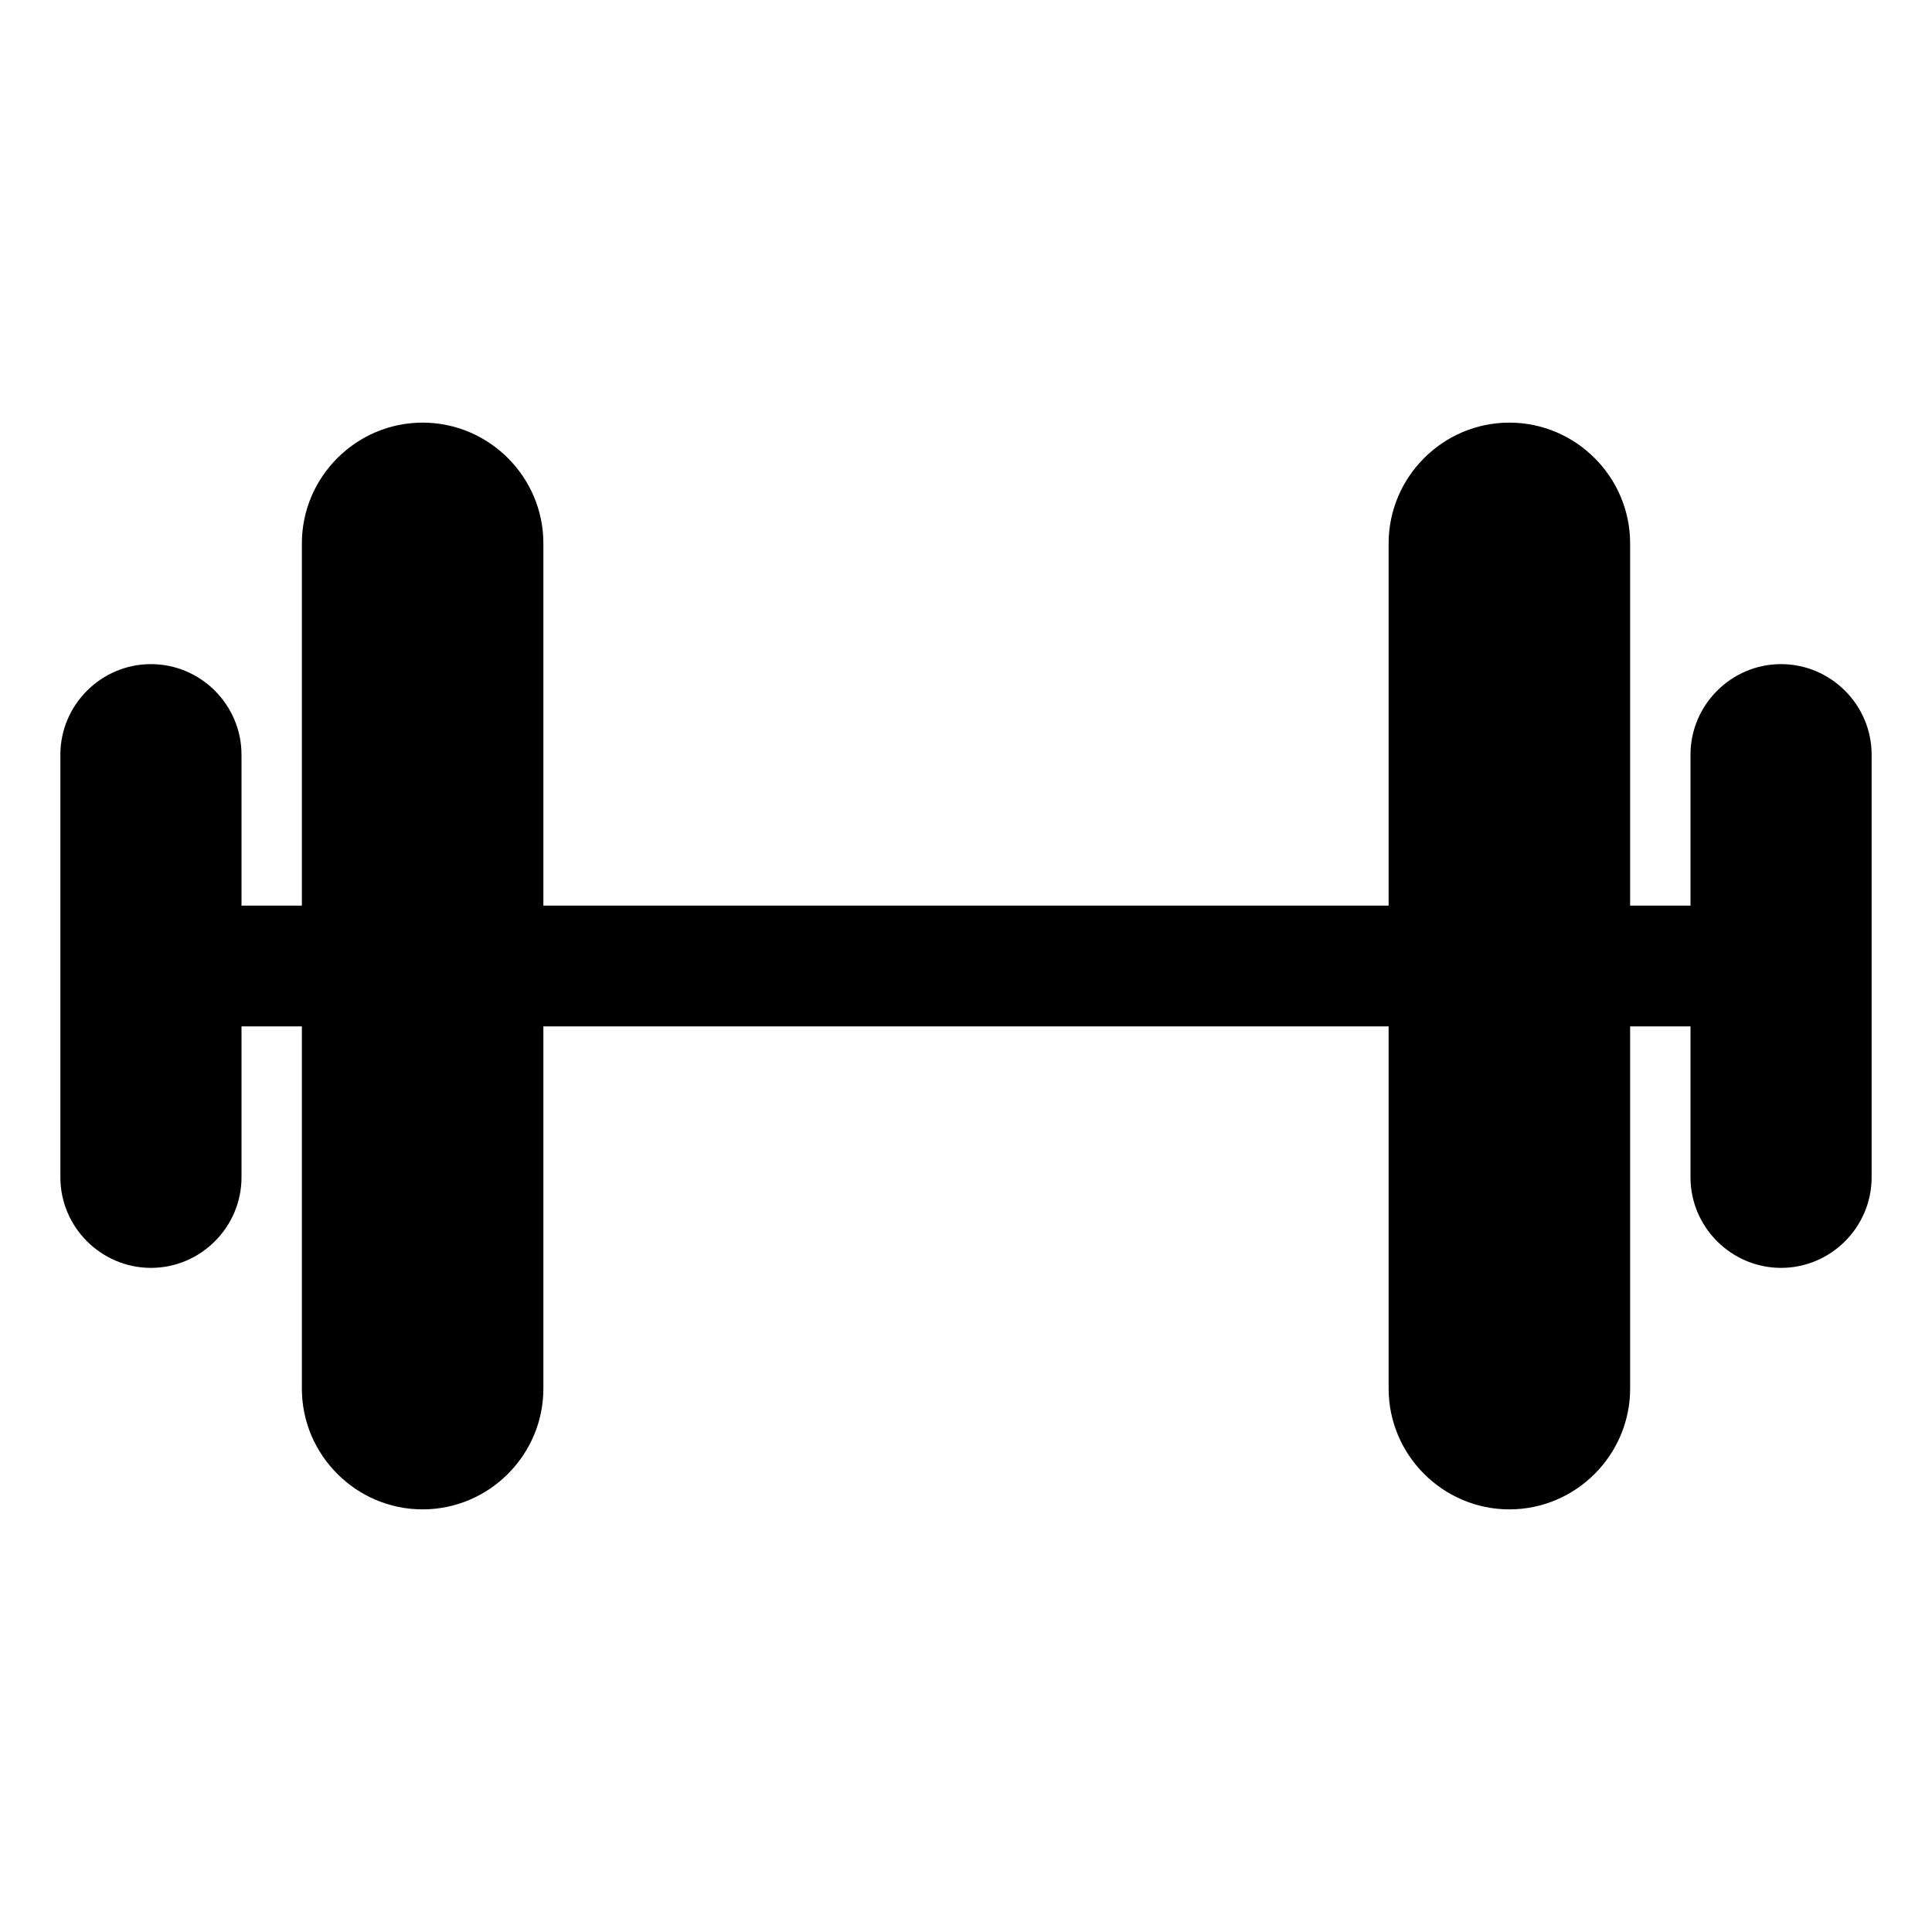 <?xml version="1.0" encoding="utf-8"?>
<!-- Generator: Adobe Illustrator 25.4.1, SVG Export Plug-In . SVG Version: 6.00 Build 0)  -->
<svg version="1.1" id="Calque_1" xmlns="http://www.w3.org/2000/svg" xmlns:xlink="http://www.w3.org/1999/xlink" x="0px" y="0px"
	 viewBox="0 0 512 512" style="enable-background:new 0 0 512 512;" xml:space="preserve">
<path d="M464,272H48c-8.8,0-16-7.2-16-16c0-8.8,7.2-16,16-16h416c8.8,0,16,7.2,16,16C480,264.8,472.8,272,464,272z"/>
<path d="M400,400c-17.6,0-32-14.4-32-32V144c0-17.6,14.4-32,32-32s32,14.4,32,32v224C432,385.6,417.6,400,400,400z M400,144
	C400,144,400,144,400,144v224V144z"/>
<path d="M112,400c-17.6,0-32-14.4-32-32V144c0-17.6,14.4-32,32-32s32,14.4,32,32v224C144,385.6,129.6,400,112,400z M112,144
	C112,144,112,144,112,144v224V144z"/>
<path d="M40,336c-13.2,0-24-10.8-24-24V200c0-13.2,10.8-24,24-24s24,10.8,24,24v112C64,325.2,53.2,336,40,336z"/>
<path d="M472,336c-13.2,0-24-10.8-24-24V200c0-13.2,10.8-24,24-24s24,10.8,24,24v112C496,325.2,485.2,336,472,336z"/>
</svg>
